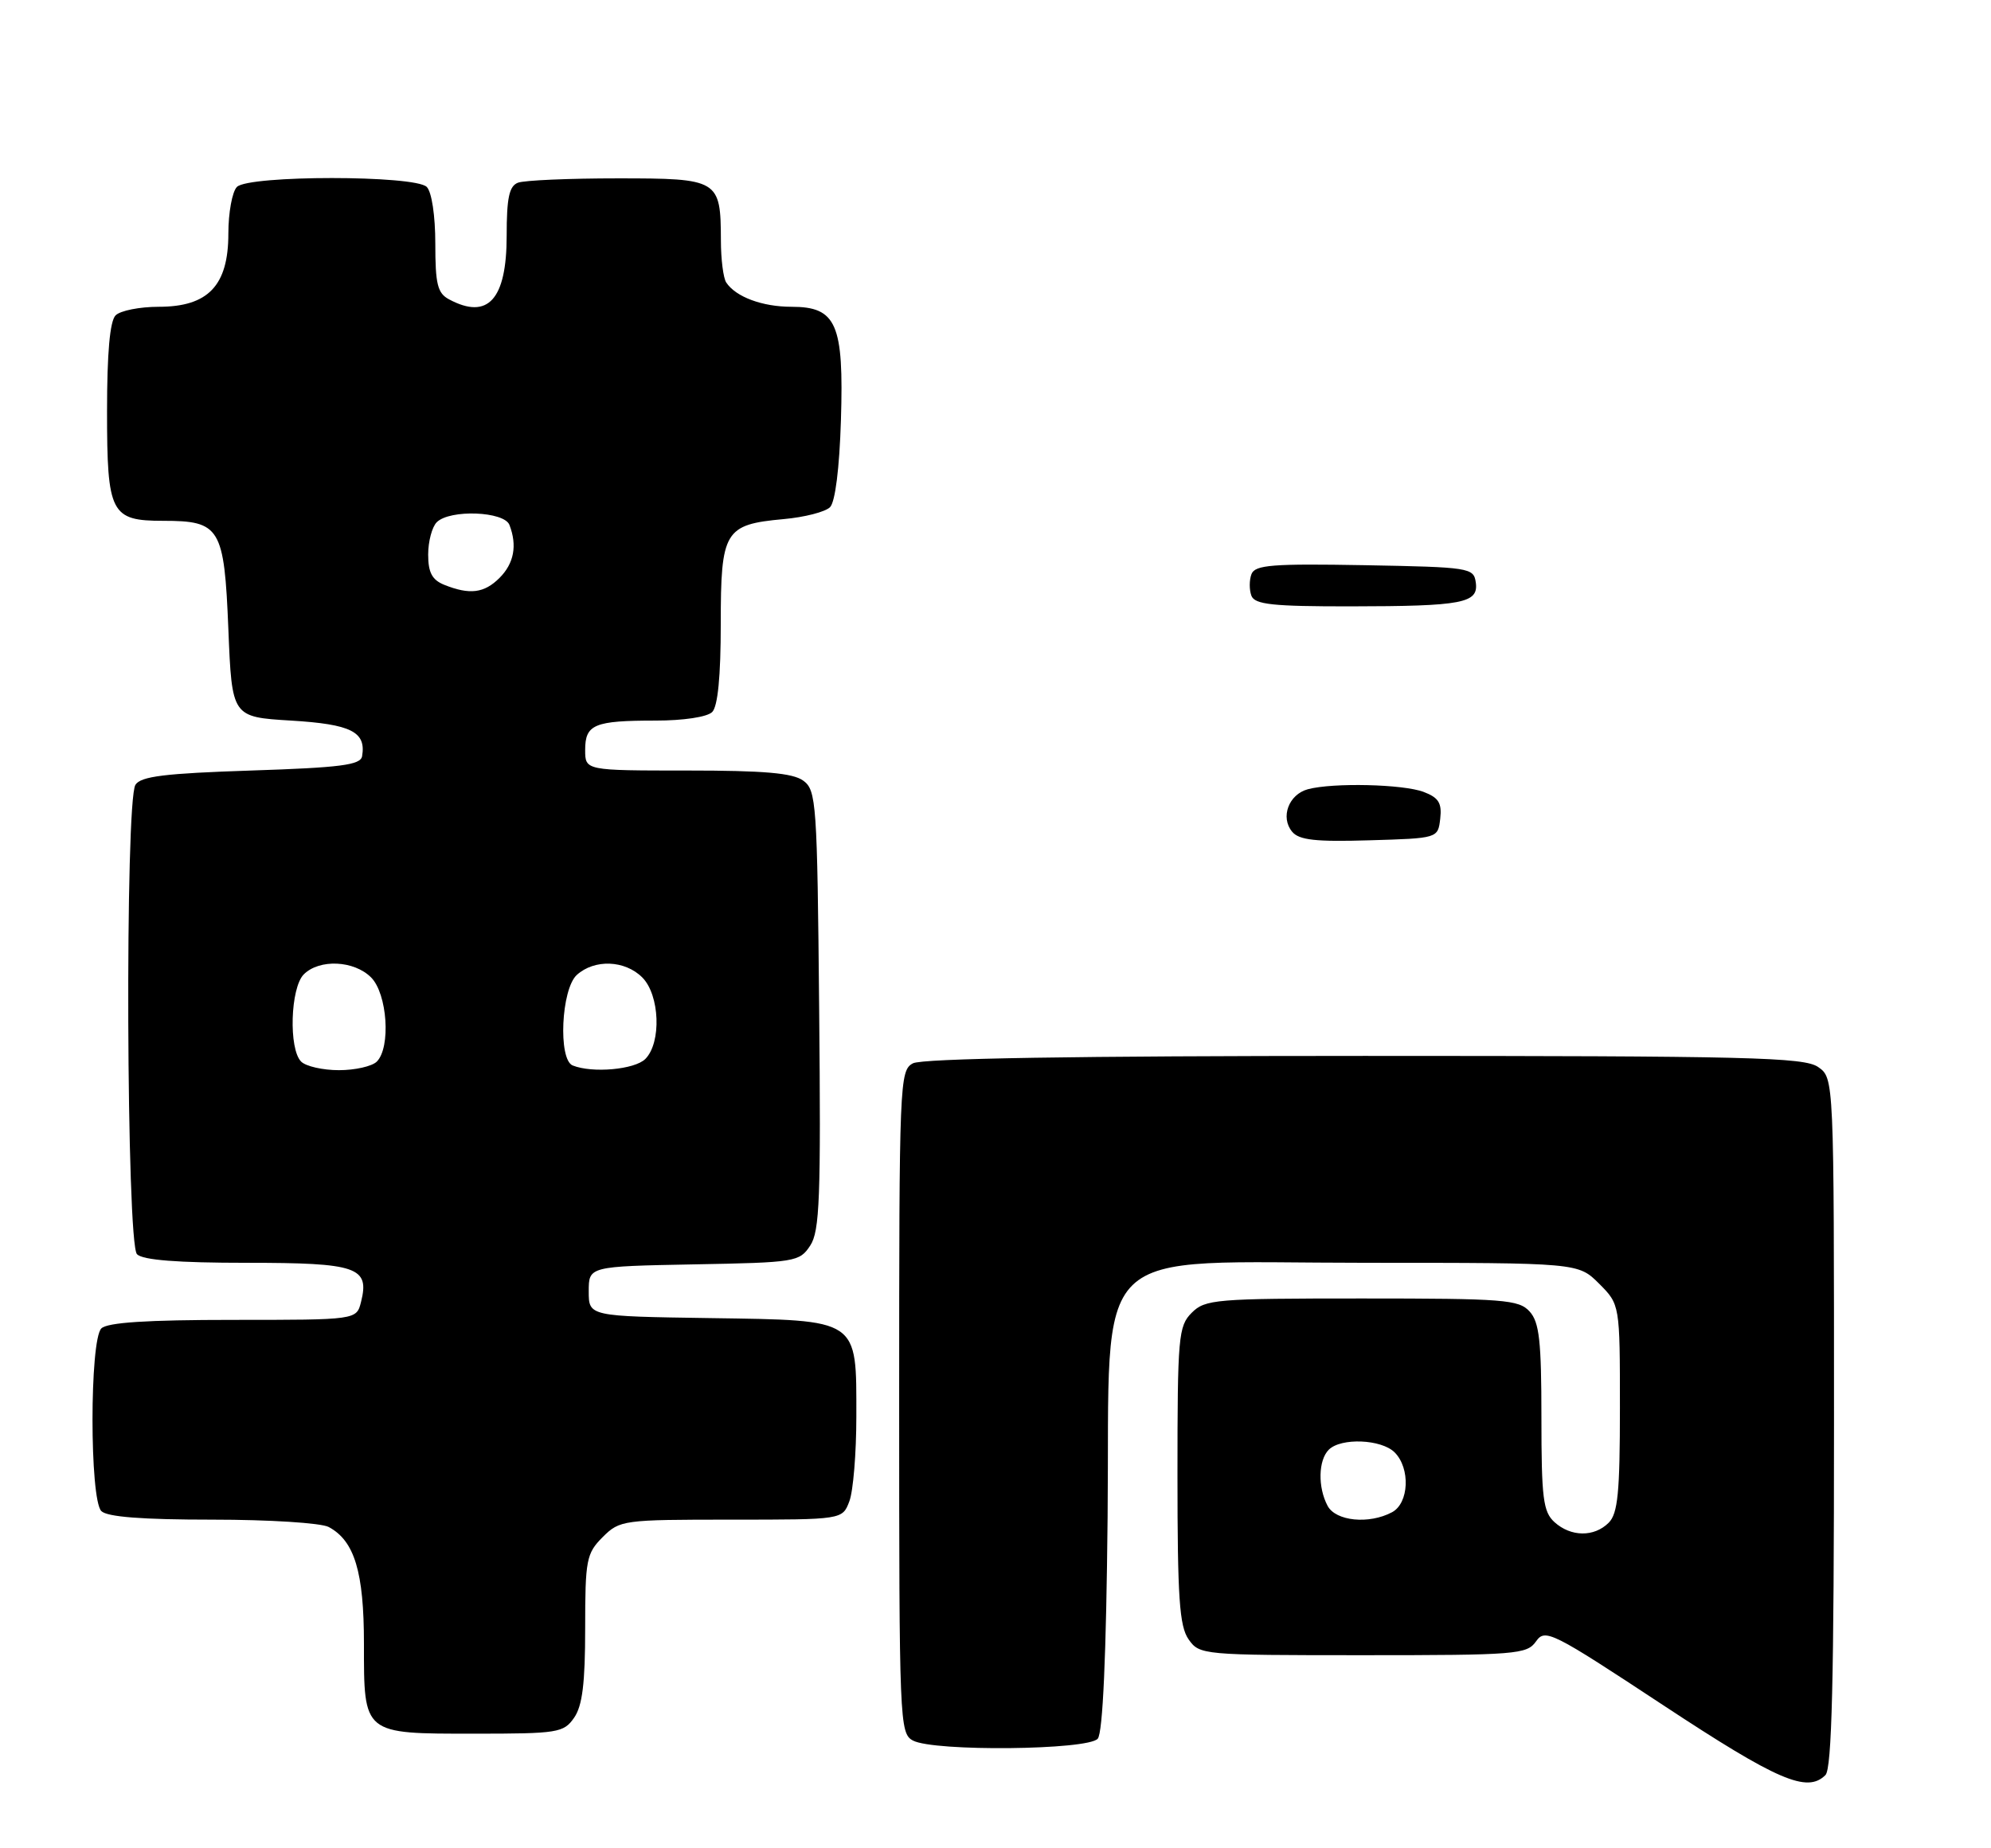 <?xml version="1.0" encoding="UTF-8" standalone="no"?>
<!DOCTYPE svg PUBLIC "-//W3C//DTD SVG 1.1//EN" "http://www.w3.org/Graphics/SVG/1.1/DTD/svg11.dtd" >
<svg xmlns="http://www.w3.org/2000/svg" xmlns:xlink="http://www.w3.org/1999/xlink" version="1.1" viewBox="0 0 279 259">
 <g >
 <path fill="currentColor"
d=" M 255.80 248.80 C 256.70 247.90 257.00 235.55 257.00 199.36 C 257.00 151.11 257.00 151.11 254.78 149.56 C 252.82 148.19 245.11 148.00 191.21 148.00 C 150.84 148.00 129.21 148.35 127.93 149.04 C 126.06 150.04 126.00 151.62 126.00 196.50 C 126.00 241.38 126.06 242.96 127.93 243.96 C 130.86 245.53 152.50 245.31 153.83 243.70 C 154.54 242.85 155.02 232.03 155.21 212.62 C 155.59 173.48 152.00 177.00 191.59 177.00 C 221.15 177.00 221.15 177.00 224.08 179.92 C 227.00 182.85 227.00 182.85 227.00 197.35 C 227.00 209.21 226.71 212.14 225.43 213.43 C 223.39 215.47 220.13 215.43 217.83 213.35 C 216.24 211.90 216.00 210.01 216.00 198.67 C 216.00 187.97 215.71 185.33 214.35 183.83 C 212.84 182.16 210.74 182.00 190.85 182.00 C 170.33 182.00 168.88 182.12 167.00 184.00 C 165.13 185.87 165.00 187.33 165.00 206.78 C 165.00 223.96 165.27 227.94 166.56 229.78 C 168.09 231.96 168.48 232.00 191.00 232.00 C 212.47 232.00 213.97 231.88 215.24 230.07 C 216.52 228.24 217.42 228.69 233.04 238.99 C 249.12 249.59 253.24 251.36 255.80 248.80 Z  M 80.44 240.78 C 81.61 239.11 82.00 235.96 82.00 228.23 C 82.00 218.61 82.17 217.74 84.45 215.45 C 86.85 213.06 87.28 213.00 102.48 213.00 C 118.05 213.00 118.05 213.00 119.02 210.43 C 119.56 209.02 120.00 203.67 120.00 198.55 C 120.00 184.71 120.54 185.07 99.50 184.75 C 82.50 184.50 82.50 184.50 82.50 181.00 C 82.50 177.50 82.50 177.50 97.24 177.22 C 111.49 176.96 112.04 176.87 113.54 174.58 C 114.87 172.56 115.04 167.88 114.79 141.53 C 114.52 112.48 114.40 110.76 112.56 109.42 C 111.10 108.35 107.08 108.00 96.31 108.00 C 82.00 108.00 82.00 108.00 82.00 105.11 C 82.00 101.53 83.27 101.00 91.88 101.00 C 95.77 101.00 99.10 100.50 99.80 99.80 C 100.59 99.01 101.00 94.79 101.00 87.45 C 101.00 74.39 101.52 73.52 109.81 72.76 C 112.73 72.50 115.65 71.75 116.31 71.09 C 117.04 70.37 117.63 65.65 117.84 58.91 C 118.26 45.39 117.22 43.00 110.91 43.00 C 106.83 43.00 103.11 41.62 101.77 39.60 C 101.36 39.00 101.02 36.33 101.02 33.68 C 100.99 25.16 100.73 25.00 86.55 25.00 C 79.74 25.00 73.45 25.27 72.58 25.61 C 71.35 26.08 71.00 27.74 71.00 33.04 C 71.00 41.98 68.38 44.88 62.93 41.96 C 61.31 41.10 61.00 39.83 61.00 34.16 C 61.00 30.24 60.50 26.90 59.80 26.20 C 58.14 24.54 34.86 24.54 33.20 26.20 C 32.54 26.86 32.00 29.81 32.00 32.75 C 32.00 40.03 29.17 43.00 22.25 43.00 C 19.58 43.00 16.86 43.54 16.20 44.20 C 15.40 45.00 15.00 49.45 15.00 57.63 C 15.00 71.99 15.52 73.00 22.88 73.00 C 30.86 73.00 31.42 73.94 32.00 88.17 C 32.50 100.50 32.50 100.50 40.79 101.00 C 49.21 101.51 51.33 102.57 50.74 106.00 C 50.52 107.23 47.73 107.59 35.20 108.00 C 23.10 108.40 19.73 108.81 18.98 110.00 C 17.50 112.34 17.71 174.31 19.20 175.80 C 20.02 176.62 24.88 177.00 34.58 177.00 C 50.07 177.00 51.82 177.60 50.59 182.49 C 49.96 185.00 49.96 185.00 32.68 185.00 C 20.57 185.00 15.04 185.36 14.20 186.20 C 12.55 187.85 12.55 210.15 14.20 211.80 C 15.02 212.62 19.93 213.00 29.77 213.00 C 37.71 213.00 44.99 213.46 46.06 214.03 C 49.68 215.97 51.00 220.33 51.00 230.38 C 51.00 243.15 50.81 243.00 66.51 243.00 C 78.17 243.00 78.98 242.87 80.44 240.78 Z  M 181.07 116.58 C 179.39 114.56 180.58 111.35 183.28 110.62 C 186.81 109.68 196.62 109.91 199.50 111.00 C 201.60 111.80 202.07 112.56 201.82 114.75 C 201.50 117.50 201.50 117.50 191.90 117.78 C 184.37 118.01 182.04 117.75 181.07 116.58 Z  M 175.36 83.50 C 175.05 82.67 175.05 81.31 175.37 80.47 C 175.87 79.18 178.29 78.99 191.23 79.22 C 205.92 79.49 206.51 79.58 206.80 81.62 C 207.22 84.55 205.01 84.97 189.22 84.99 C 178.33 85.00 175.83 84.73 175.36 83.50 Z  M 186.04 211.07 C 184.65 208.47 184.73 204.67 186.20 203.20 C 187.91 201.49 193.57 201.72 195.43 203.57 C 197.66 205.80 197.45 210.69 195.07 211.96 C 191.85 213.68 187.19 213.22 186.04 211.07 Z  M 42.20 148.80 C 40.43 147.03 40.69 138.46 42.57 136.57 C 44.76 134.39 49.61 134.61 52.00 137.00 C 54.28 139.28 54.79 146.81 52.80 148.80 C 52.14 149.46 49.75 150.00 47.50 150.00 C 45.24 150.00 42.86 149.46 42.20 148.80 Z  M 80.25 149.34 C 78.19 148.51 78.64 138.64 80.83 136.65 C 83.31 134.41 87.57 134.57 90.00 137.00 C 92.46 139.46 92.71 146.14 90.43 148.43 C 88.93 149.92 83.01 150.45 80.25 149.34 Z  M 62.25 81.97 C 60.55 81.28 60.00 80.25 60.00 77.73 C 60.00 75.90 60.54 73.86 61.20 73.20 C 63.03 71.37 70.66 71.66 71.39 73.58 C 72.50 76.46 72.03 78.97 70.00 81.00 C 67.85 83.15 65.82 83.40 62.25 81.97 Z "/>
</g>
</svg>